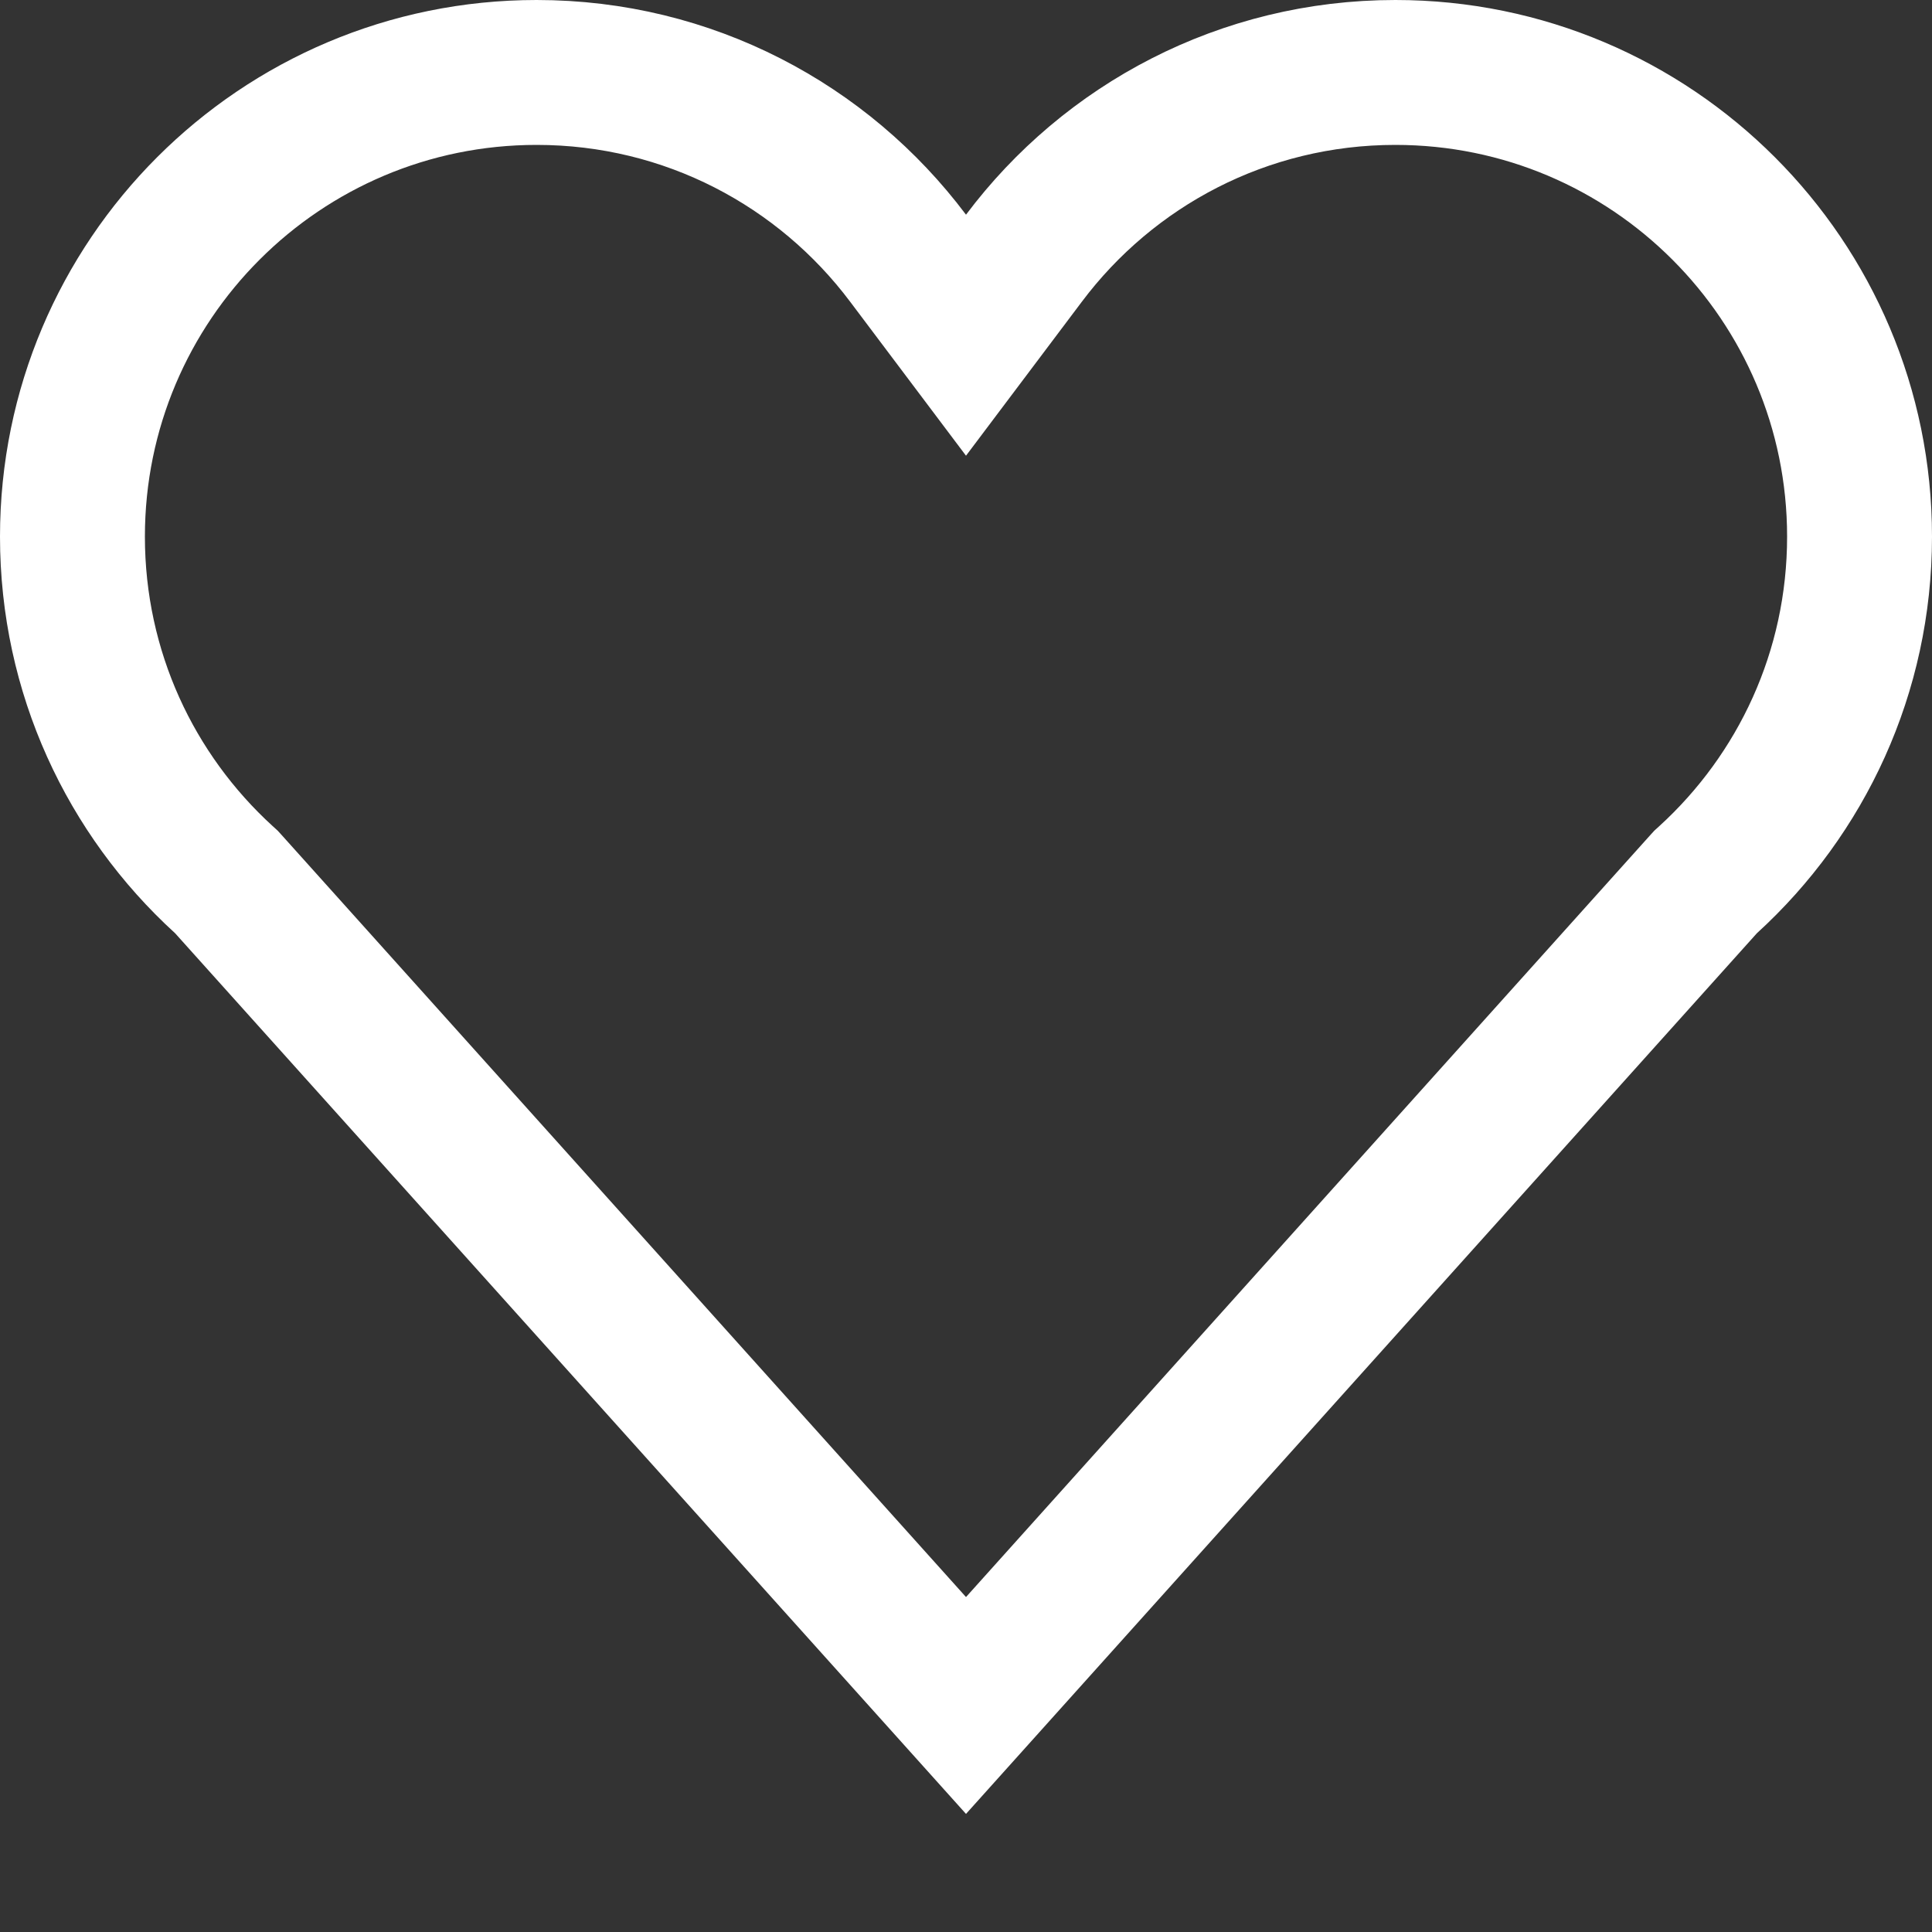 <svg viewBox="0 0 16 16" fill="none" xmlns="http://www.w3.org/2000/svg">
  <rect x="0" y="0" width="16" height="16" fill="#333333" stroke="none"/>
  <path
    d="M1.895 7.326L1.875 7.304L1.853 7.284C1.082 6.58 0.6 5.569 0.6 4.444C0.6 2.321 2.321 0.6 4.444 0.6C5.702 0.6 6.818 1.203 7.52 2.138L8 2.776L8.48 2.138C9.182 1.203 10.298 0.6 11.556 0.6C13.679 0.6 15.4 2.321 15.4 4.444C15.4 5.569 14.918 6.58 14.147 7.284L14.125 7.304L14.105 7.326L8 14.124L1.895 7.326Z"
    stroke="white" stroke-width="1.2" />
</svg>